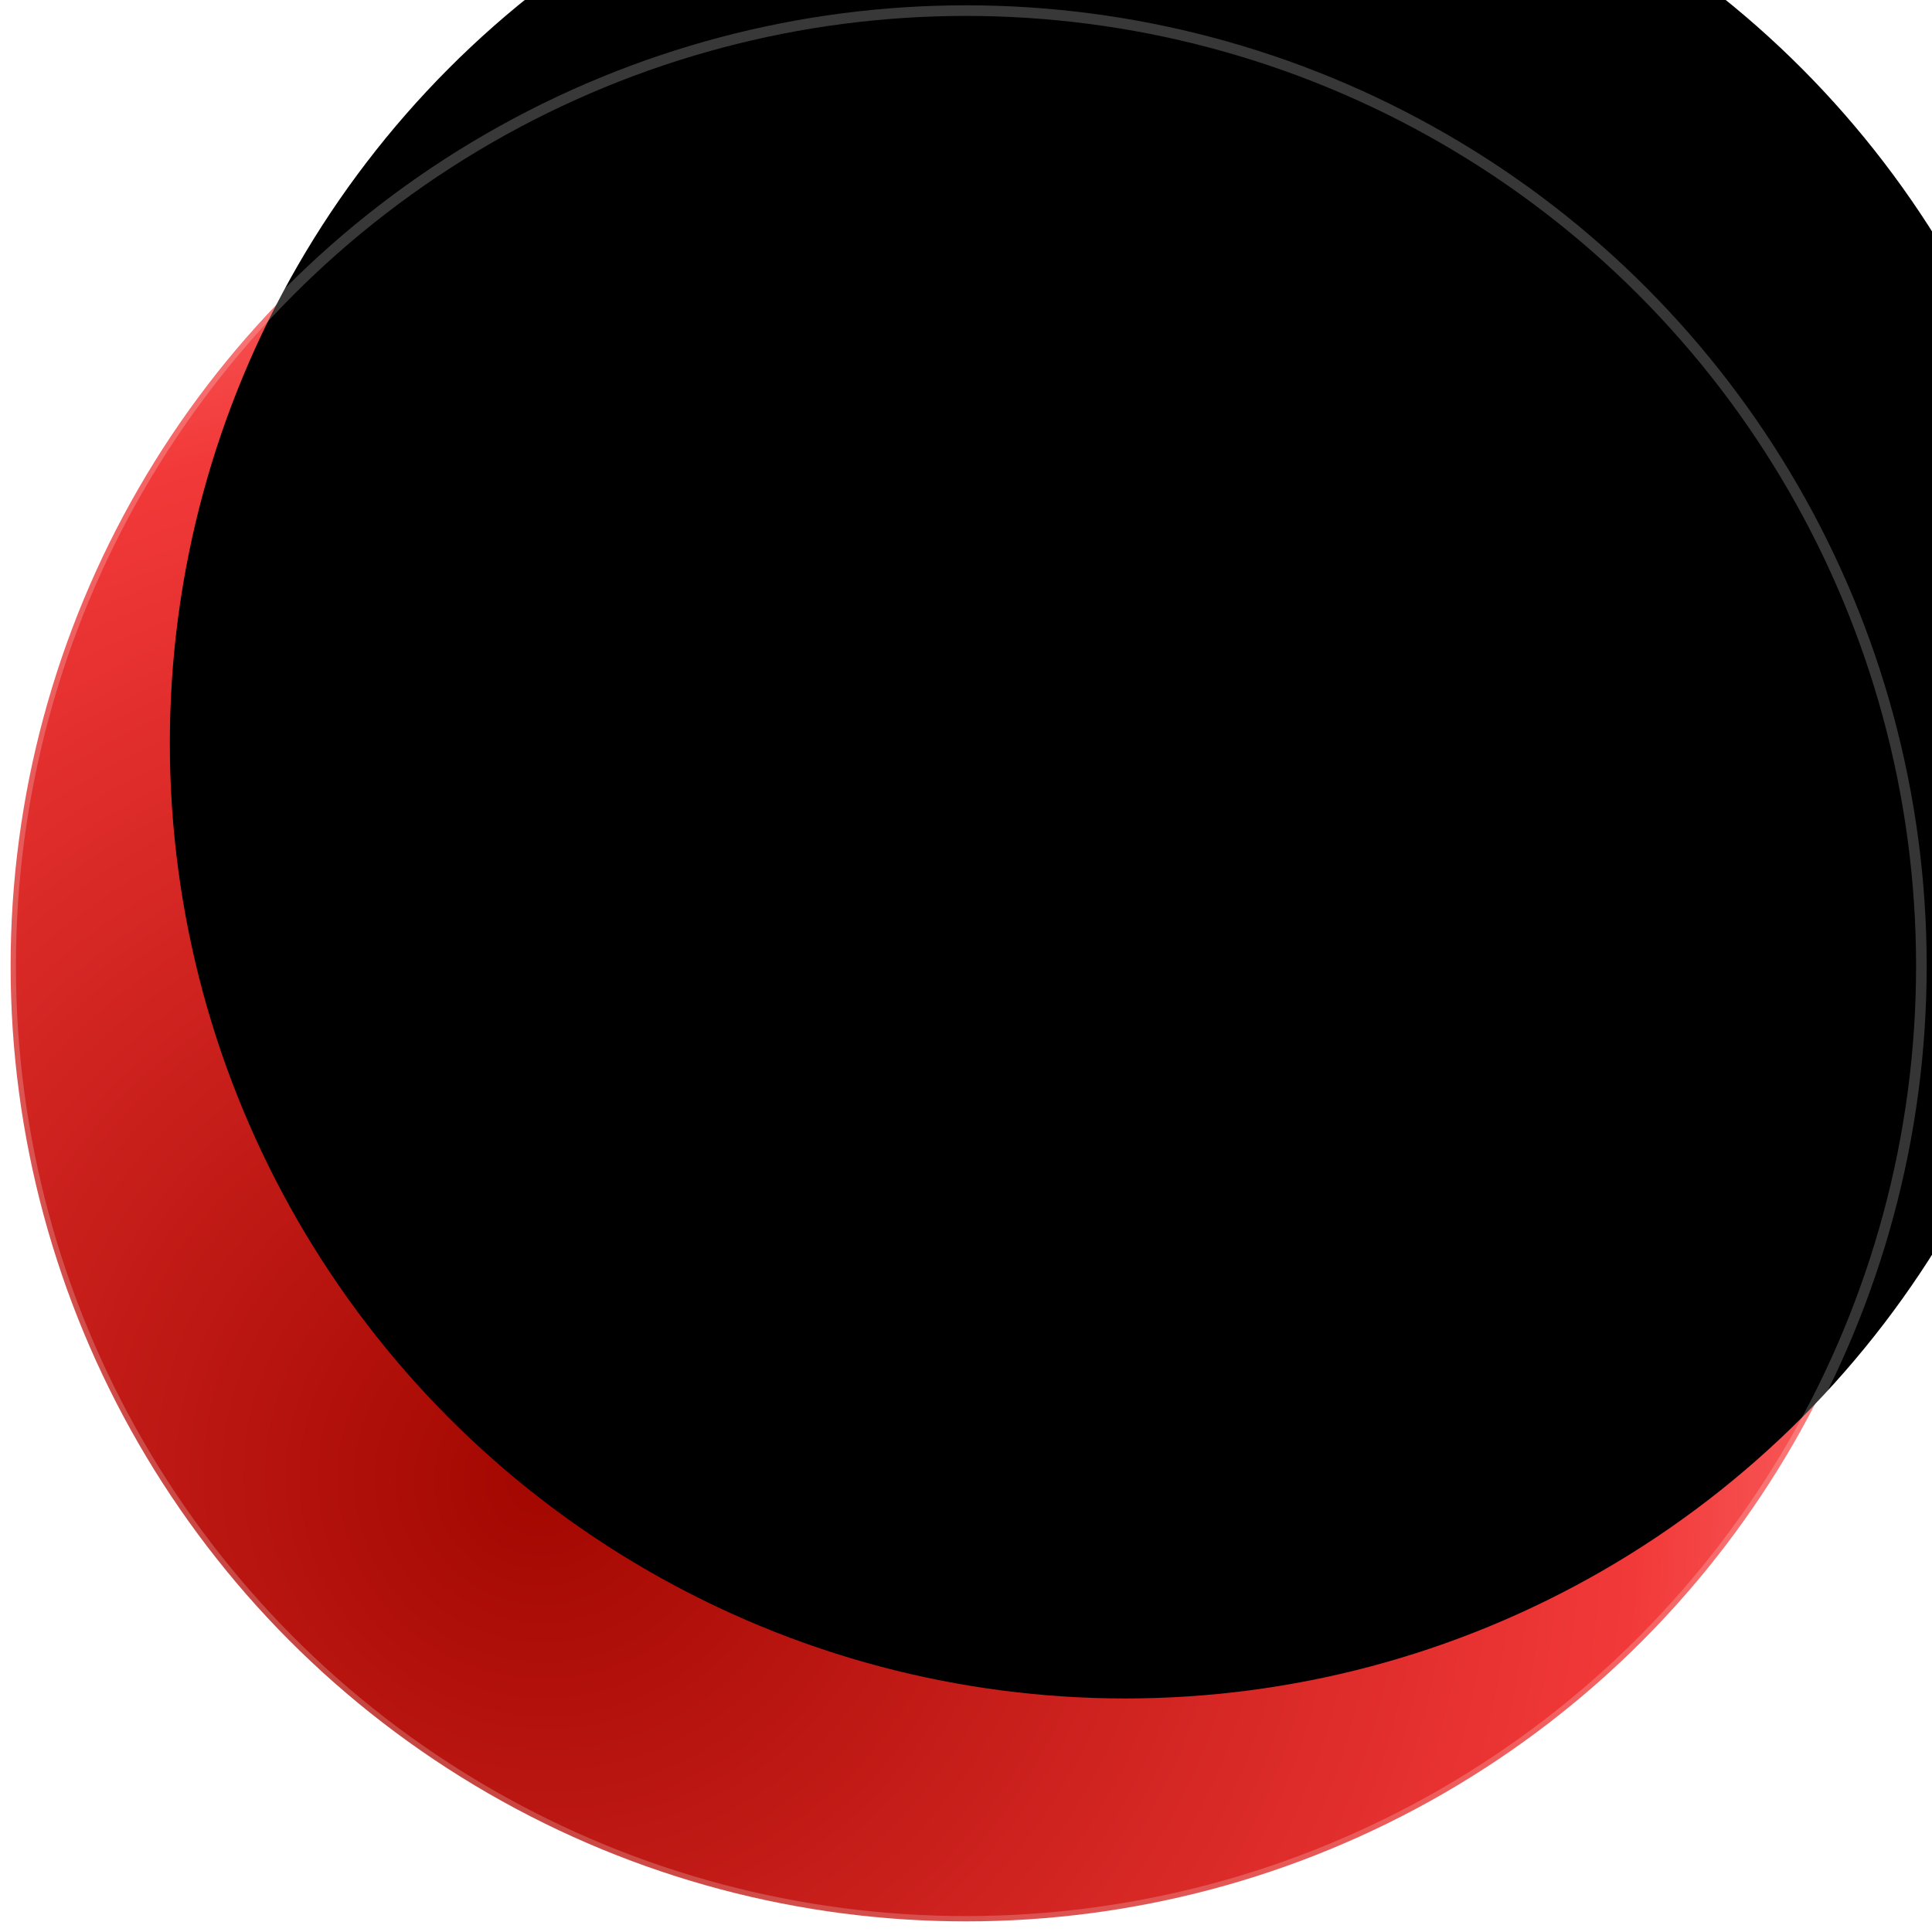 <?xml version="1.0" encoding="UTF-8"?>
<svg width="182px" height="182px" viewBox="0 0 182 182" version="1.1" xmlns="http://www.w3.org/2000/svg" xmlns:xlink="http://www.w3.org/1999/xlink">
    <title>tron</title>
    <defs>
        <radialGradient cx="28.205%" cy="77.127%" fx="28.205%" fy="77.127%" r="78.654%" gradientTransform="translate(0.282,0.771),rotate(-48.933),scale(1,1.043),translate(-0.282,-0.771)" id="radialGradient-1">
            <stop stop-color="#A20700" offset="0%"></stop>
            <stop stop-color="#F23939" offset="70.149%"></stop>
            <stop stop-color="#FF8585" offset="100%"></stop>
        </radialGradient>
        <linearGradient x1="0%" y1="0%" x2="100%" y2="100%" id="linearGradient-2">
            <stop stop-color="#FFFFFF" stop-opacity="0.224" offset="0%"></stop>
            <stop stop-color="#FFFFFF" stop-opacity="0.204" offset="100%"></stop>
        </linearGradient>
        <circle id="path-3" cx="91" cy="91" r="90"></circle>
        <filter x="-11.9%" y="-11.9%" width="123.9%" height="123.9%" filterUnits="objectBoundingBox" id="filter-4">
            <feGaussianBlur stdDeviation="10.5" in="SourceAlpha" result="shadowBlurInner1"></feGaussianBlur>
            <feOffset dx="15" dy="-21" in="shadowBlurInner1" result="shadowOffsetInner1"></feOffset>
            <feComposite in="shadowOffsetInner1" in2="SourceAlpha" operator="arithmetic" k2="-1" k3="1" result="shadowInnerInner1"></feComposite>
            <feColorMatrix values="0 0 0 0 1   0 0 0 0 1   0 0 0 0 1  0 0 0 0.184 0" type="matrix" in="shadowInnerInner1"></feColorMatrix>
        </filter>
    </defs>
    <g id="页面-1" stroke="none" stroke-width="1" fill="none" fill-rule="evenodd">
        <g id="tron">
            <use fill="url(#radialGradient-1)" fill-rule="evenodd" xlink:href="#path-3"></use>
            <use fill="black" fill-opacity="1" filter="url(#filter-4)" xlink:href="#path-3"></use>
            <use stroke="url(#linearGradient-2)" stroke-width="1" xlink:href="#path-3"></use>
        </g>
    </g>
</svg>